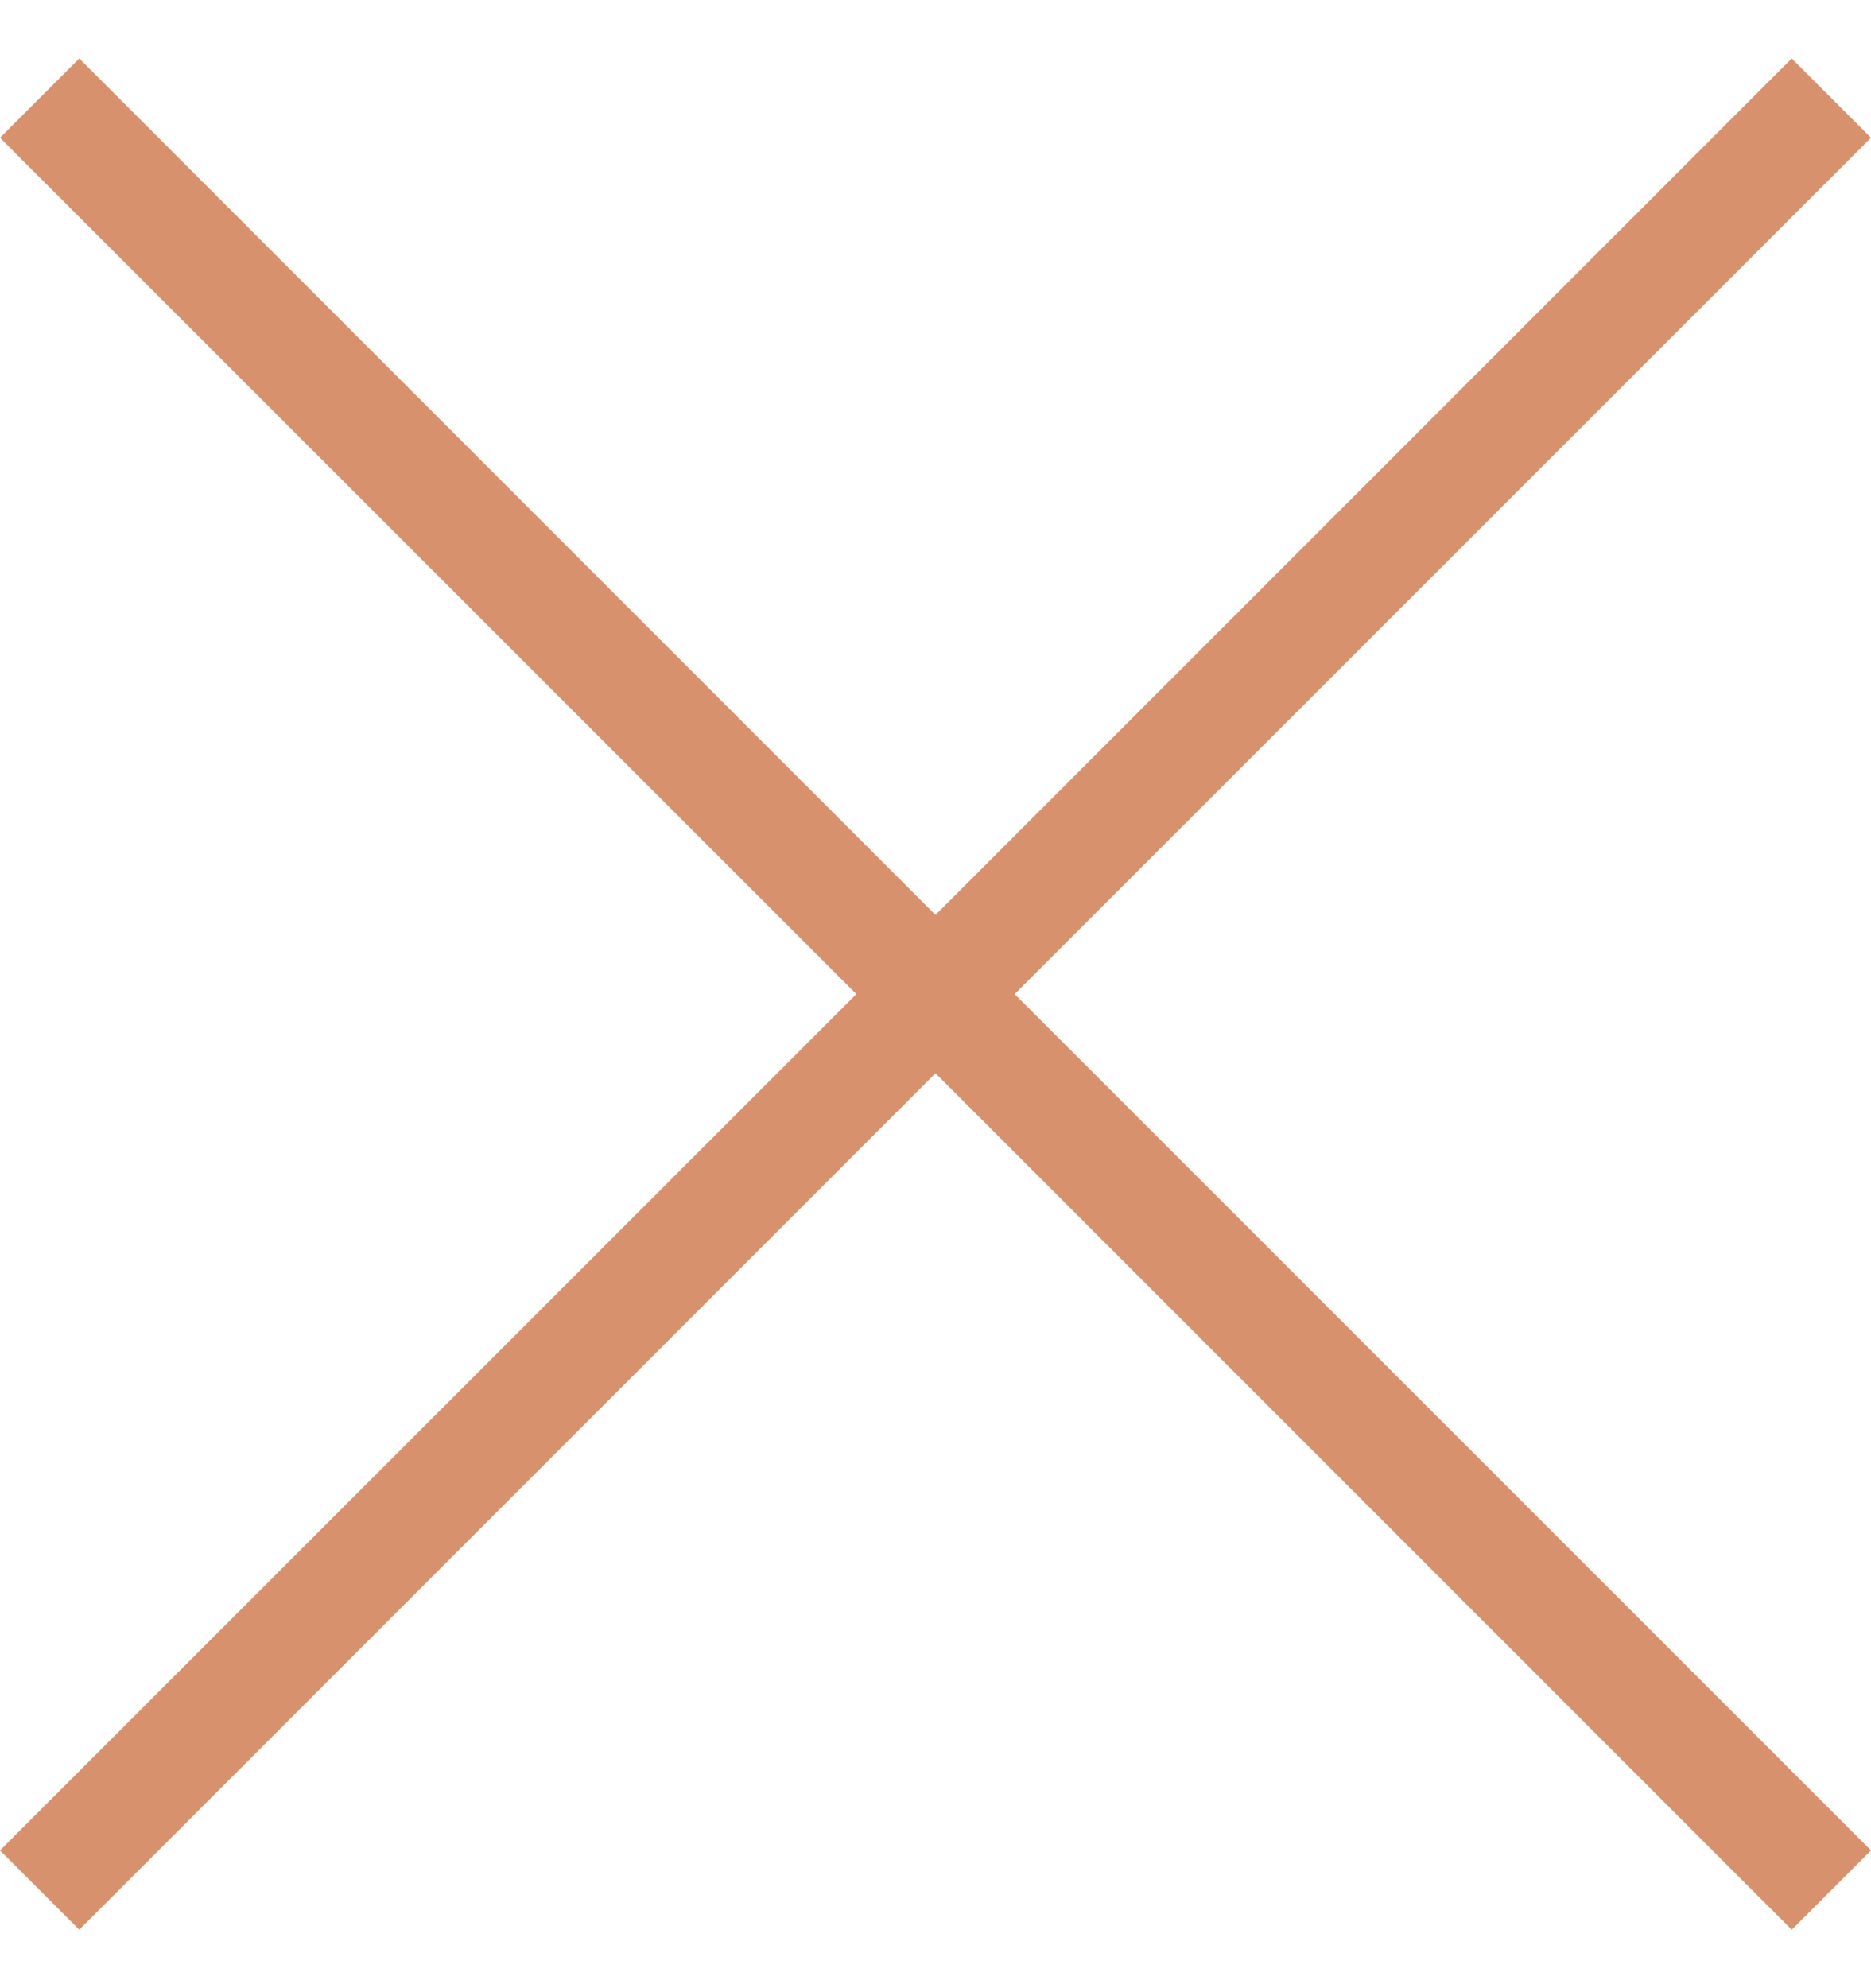 <svg width="16" height="17" viewBox="0 0 16 17" fill="none" xmlns="http://www.w3.org/2000/svg">
<path d="M16 1.178L15.322 0.5L8 7.823L0.678 0.5L0 1.178L7.323 8.5L0 15.822L0.678 16.5L8 9.177L15.322 16.5L16 15.822L8.677 8.5L16 1.178Z" fill="#D7926D"/>
</svg>
